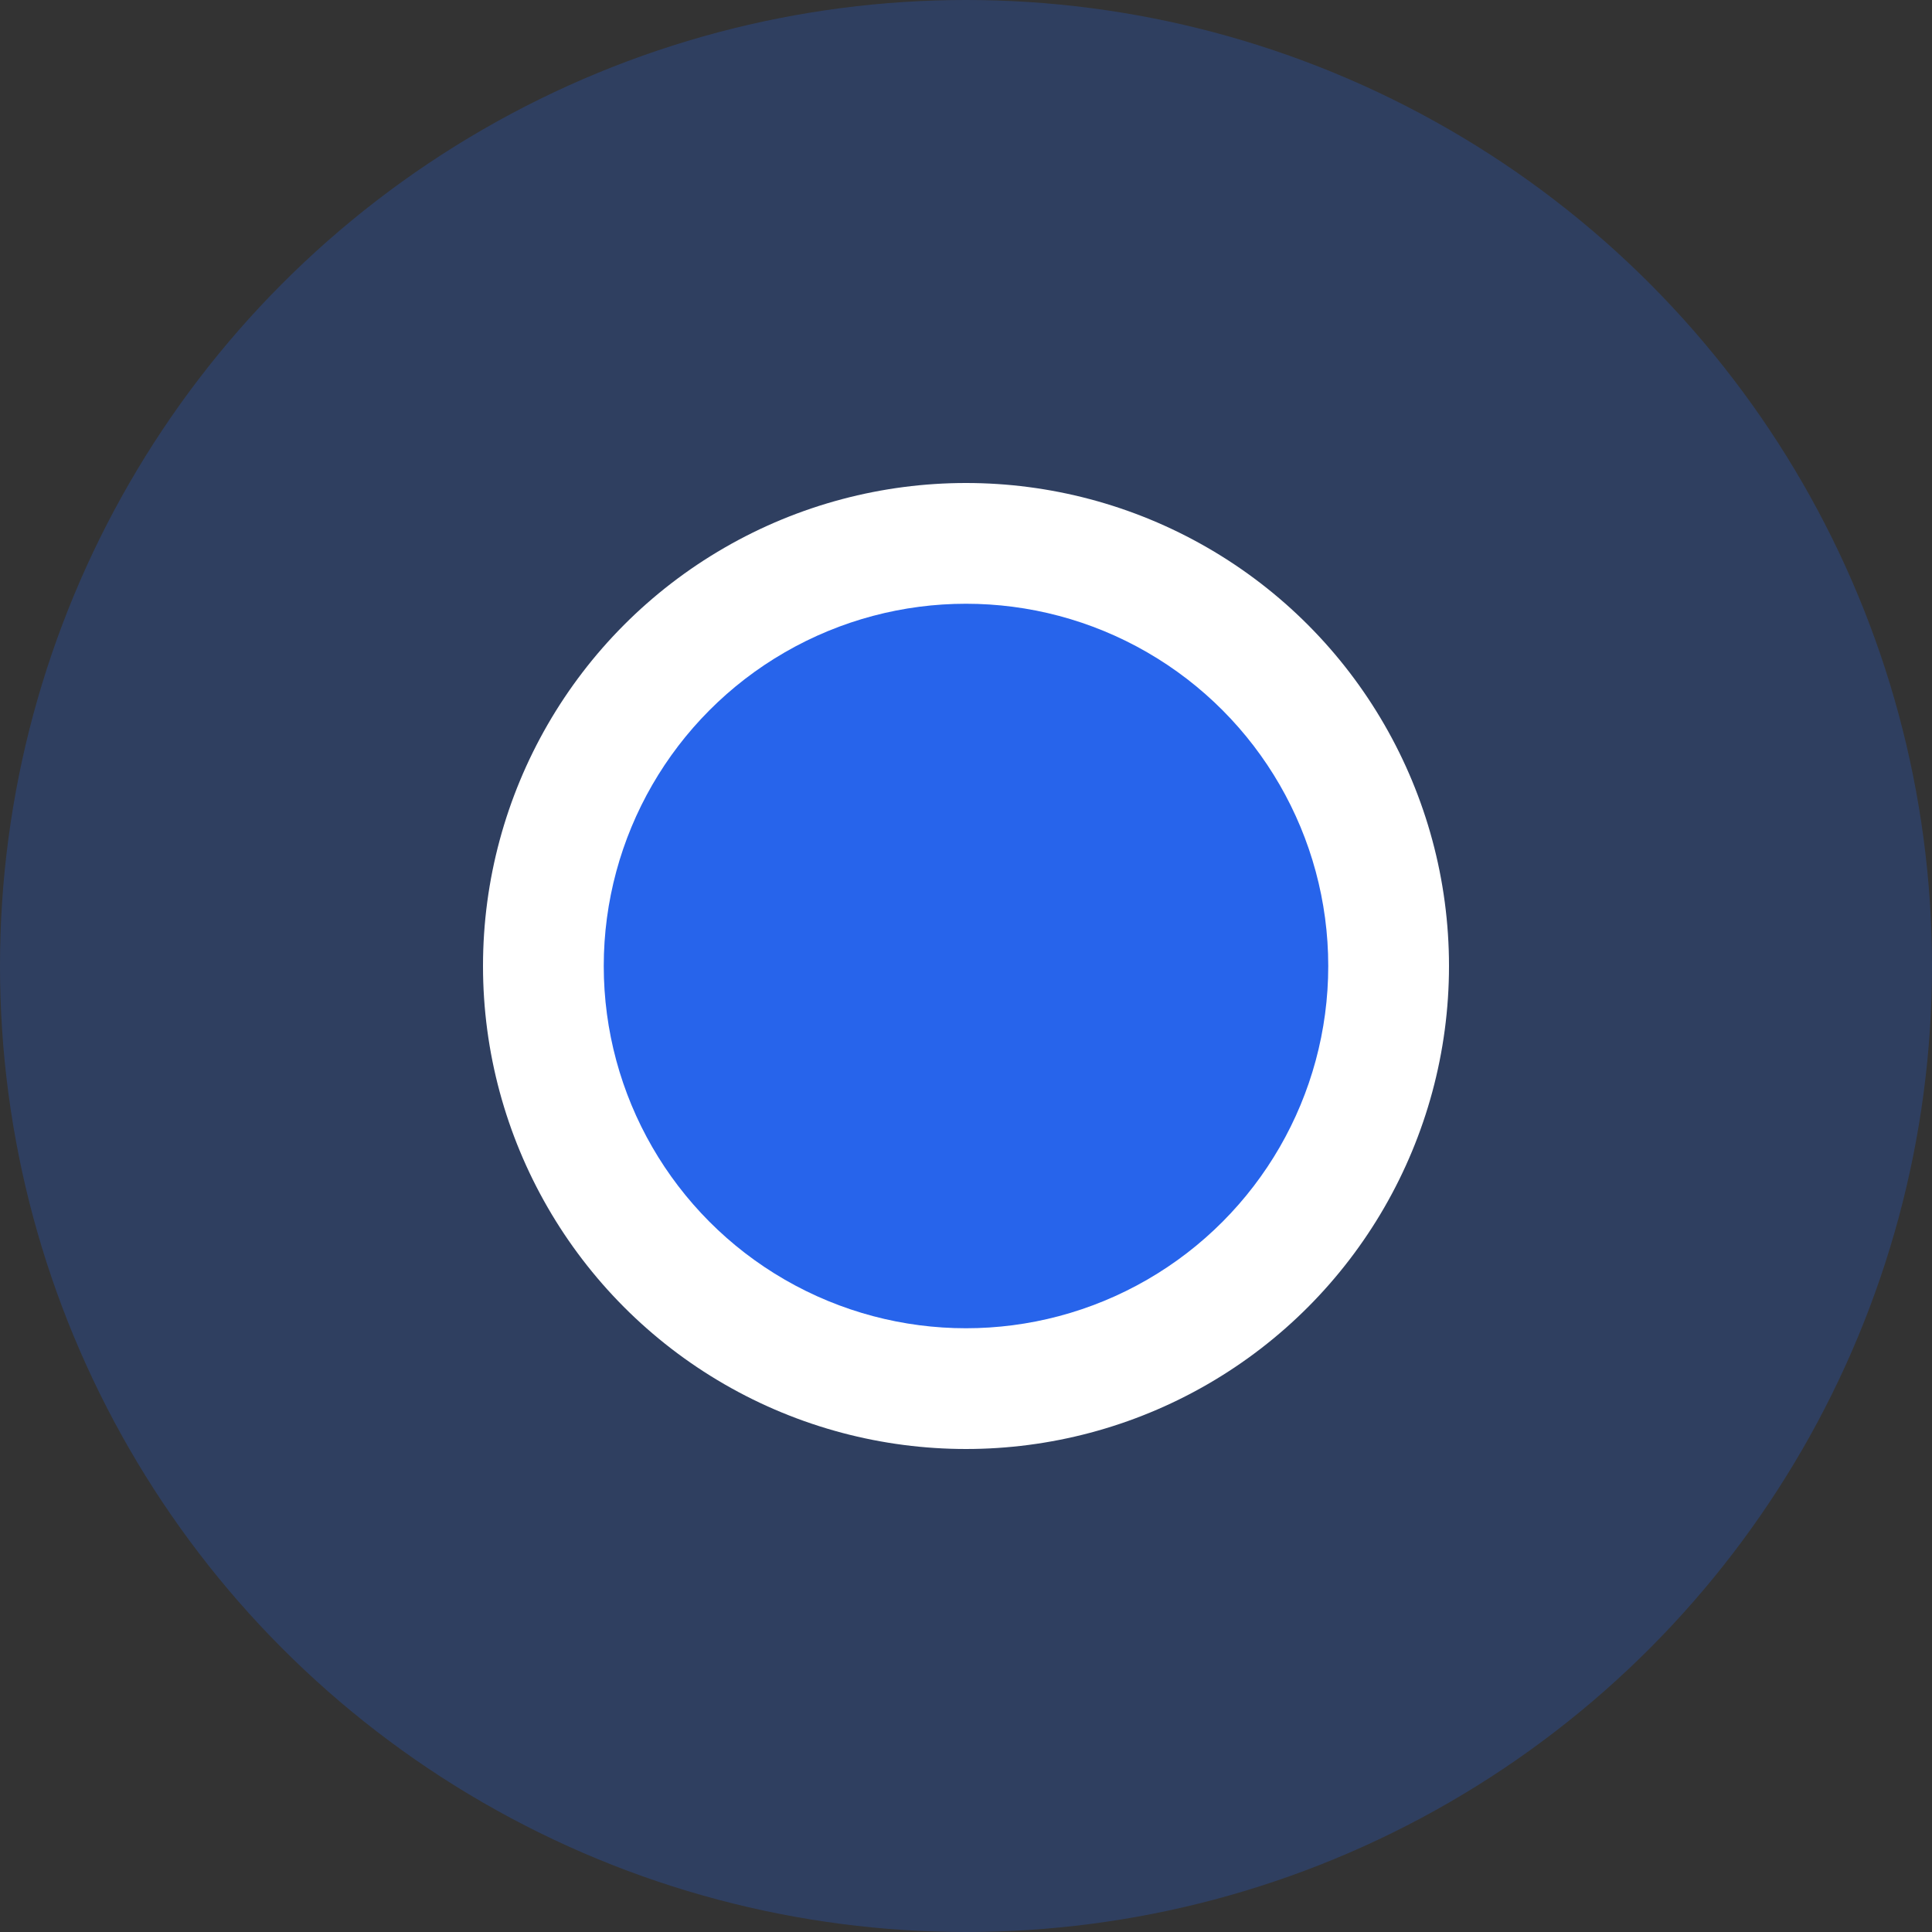 <svg width="32" height="32" viewBox="0 0 32 32" fill="none" xmlns="http://www.w3.org/2000/svg">
<rect x="0" y="0" width="32" height="32" fill="#333333" stroke="none"/>
<circle cx="16" cy="16" r="16" fill="#2764EB" fill-opacity="0.25"/>
<circle cx="16" cy="16" r="8" fill="white"/>
<circle cx="16" cy="16" r="6" fill="#2764EB"/>
</svg>
